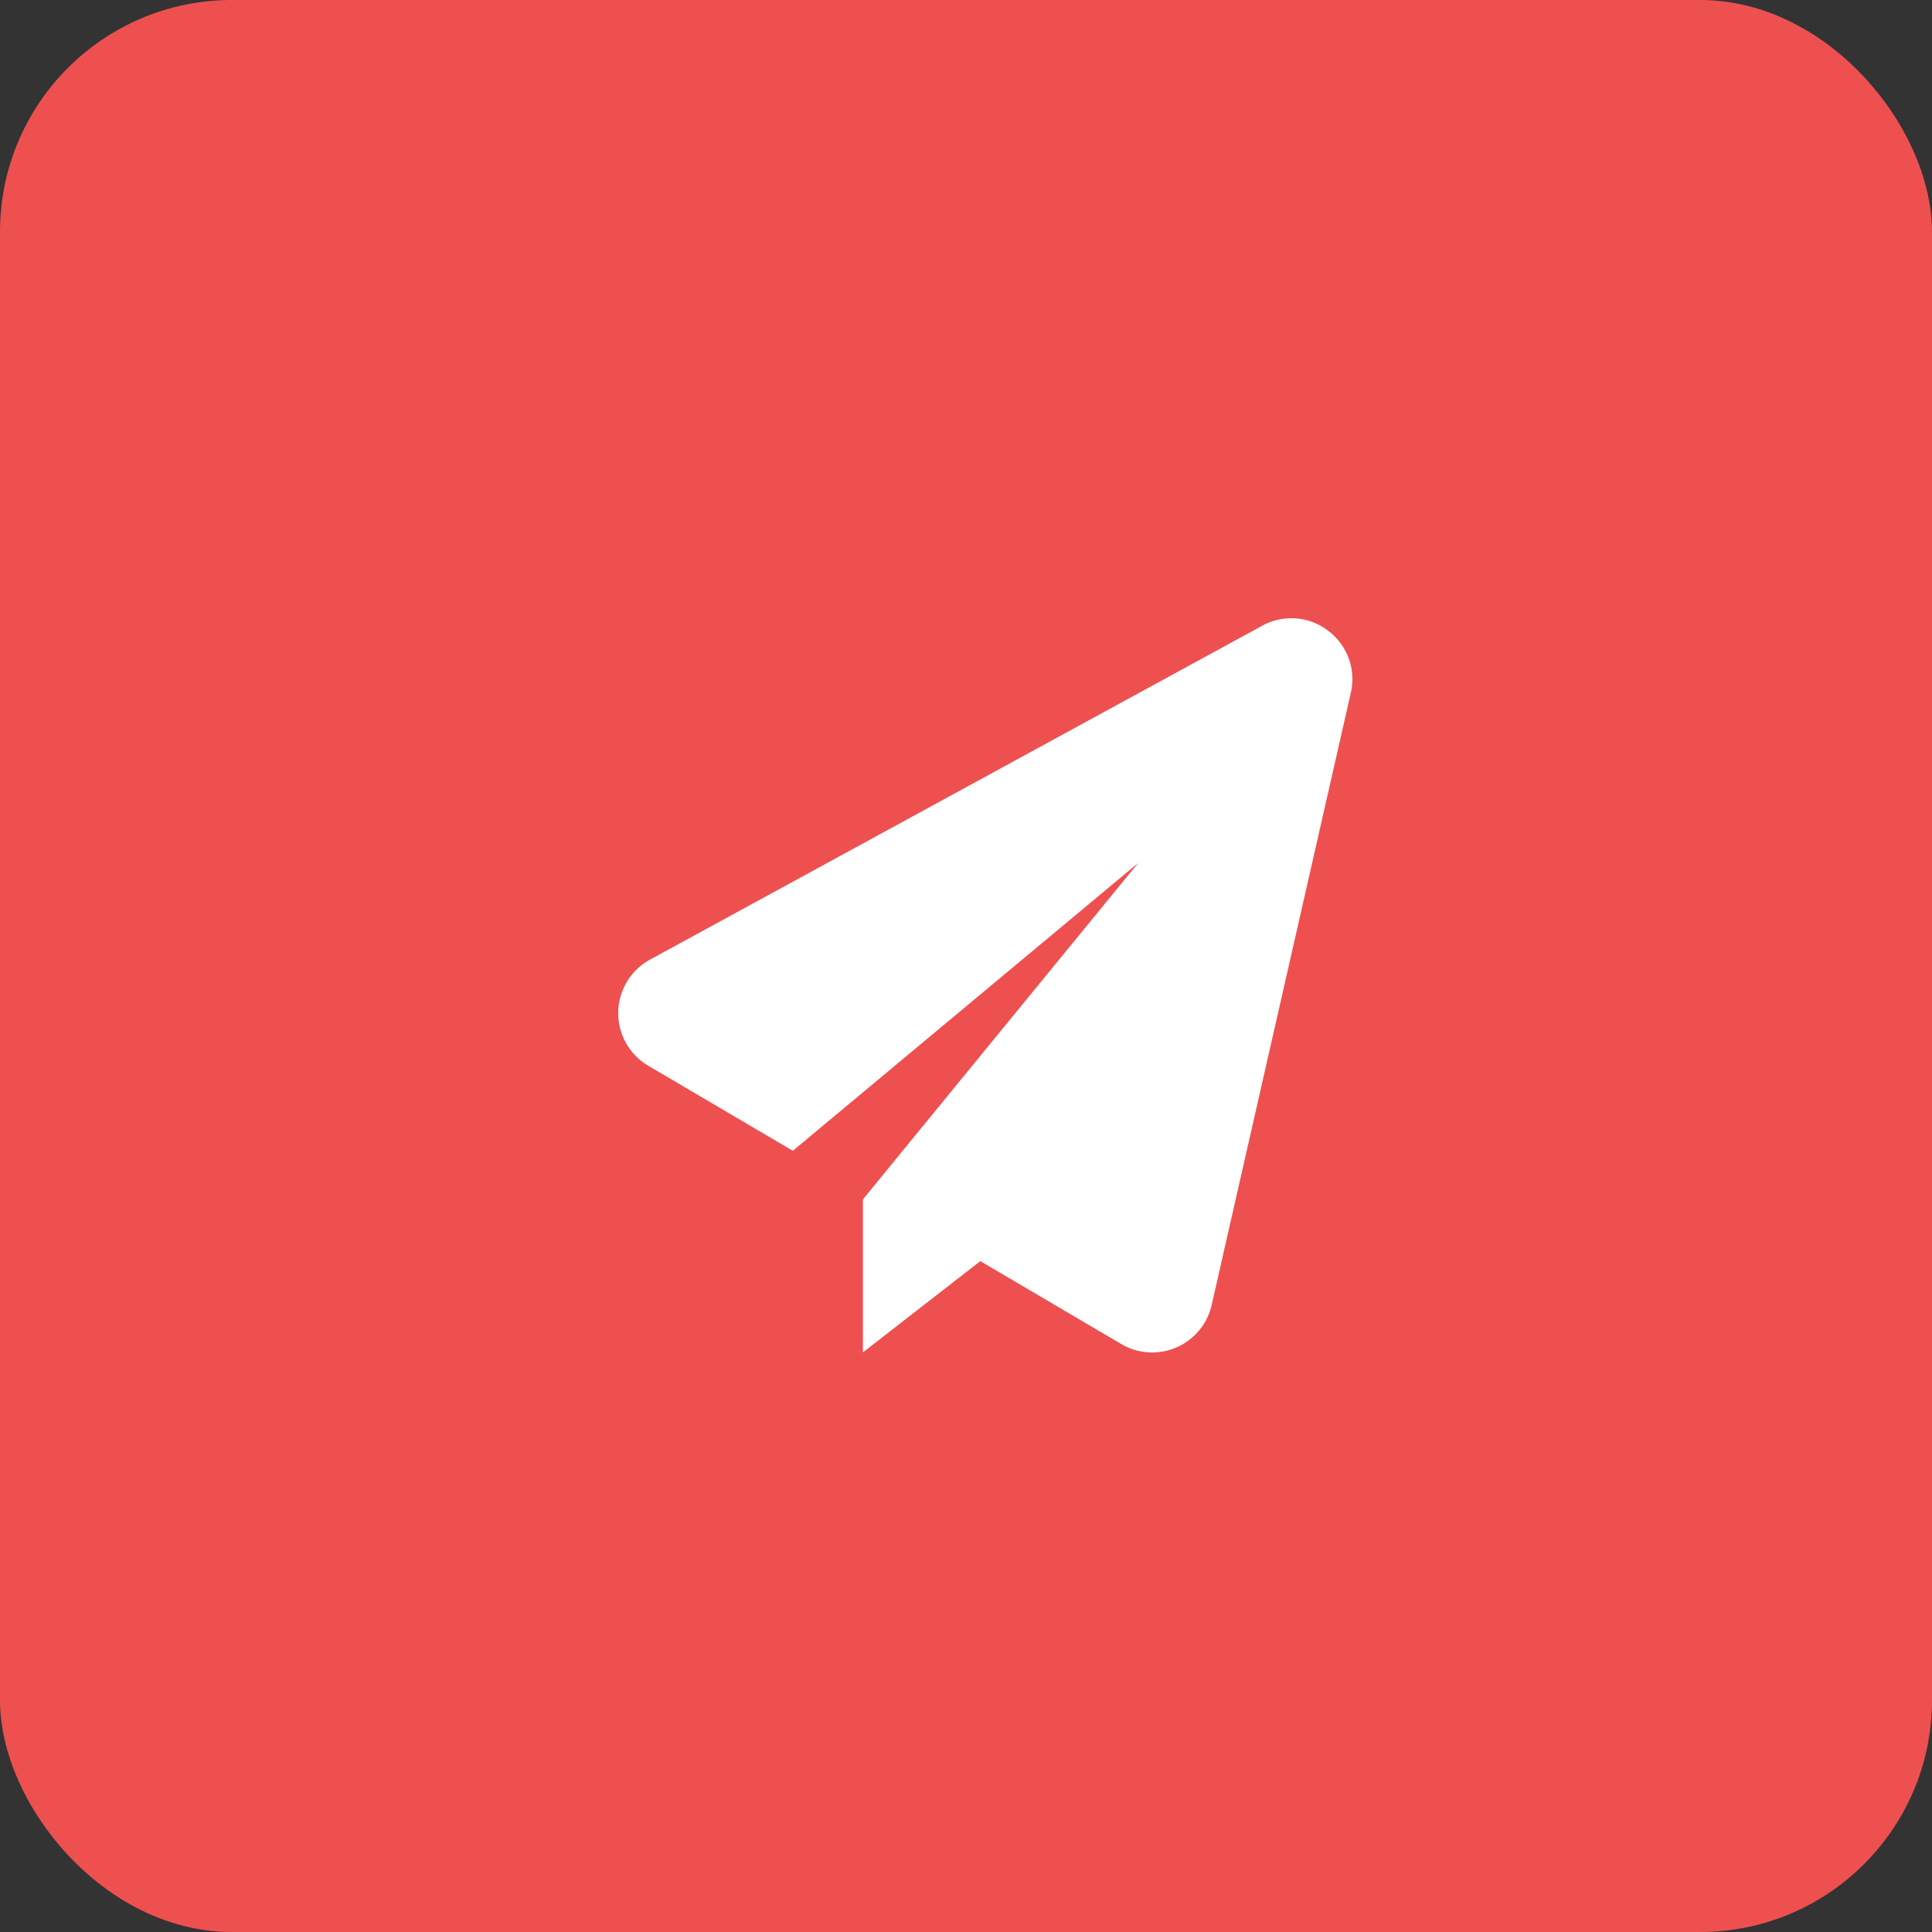 <svg xmlns="http://www.w3.org/2000/svg" width="50" height="50" viewBox="0 0 50 50"><rect x="0" y="0" width="50" height="50" fill="#333333" stroke="none"/><defs><style>.a{fill:#ee5050;}.b{fill:#fff;}</style></defs><rect class="a" width="50" height="50" rx="6"/><path class="b" d="M34.371,16.323a1.563,1.563,0,0,0-1.709-.127l-15.84,8.639a1.579,1.579,0,0,0-.044,2.747l3.74,2.2,8.939-7.449-7.125,8.707V35l3.038-2.362,3.647,2.145a1.579,1.579,0,0,0,2.341-1.011l3.6-15.838a1.561,1.561,0,0,0-.587-1.61Z"/></svg>